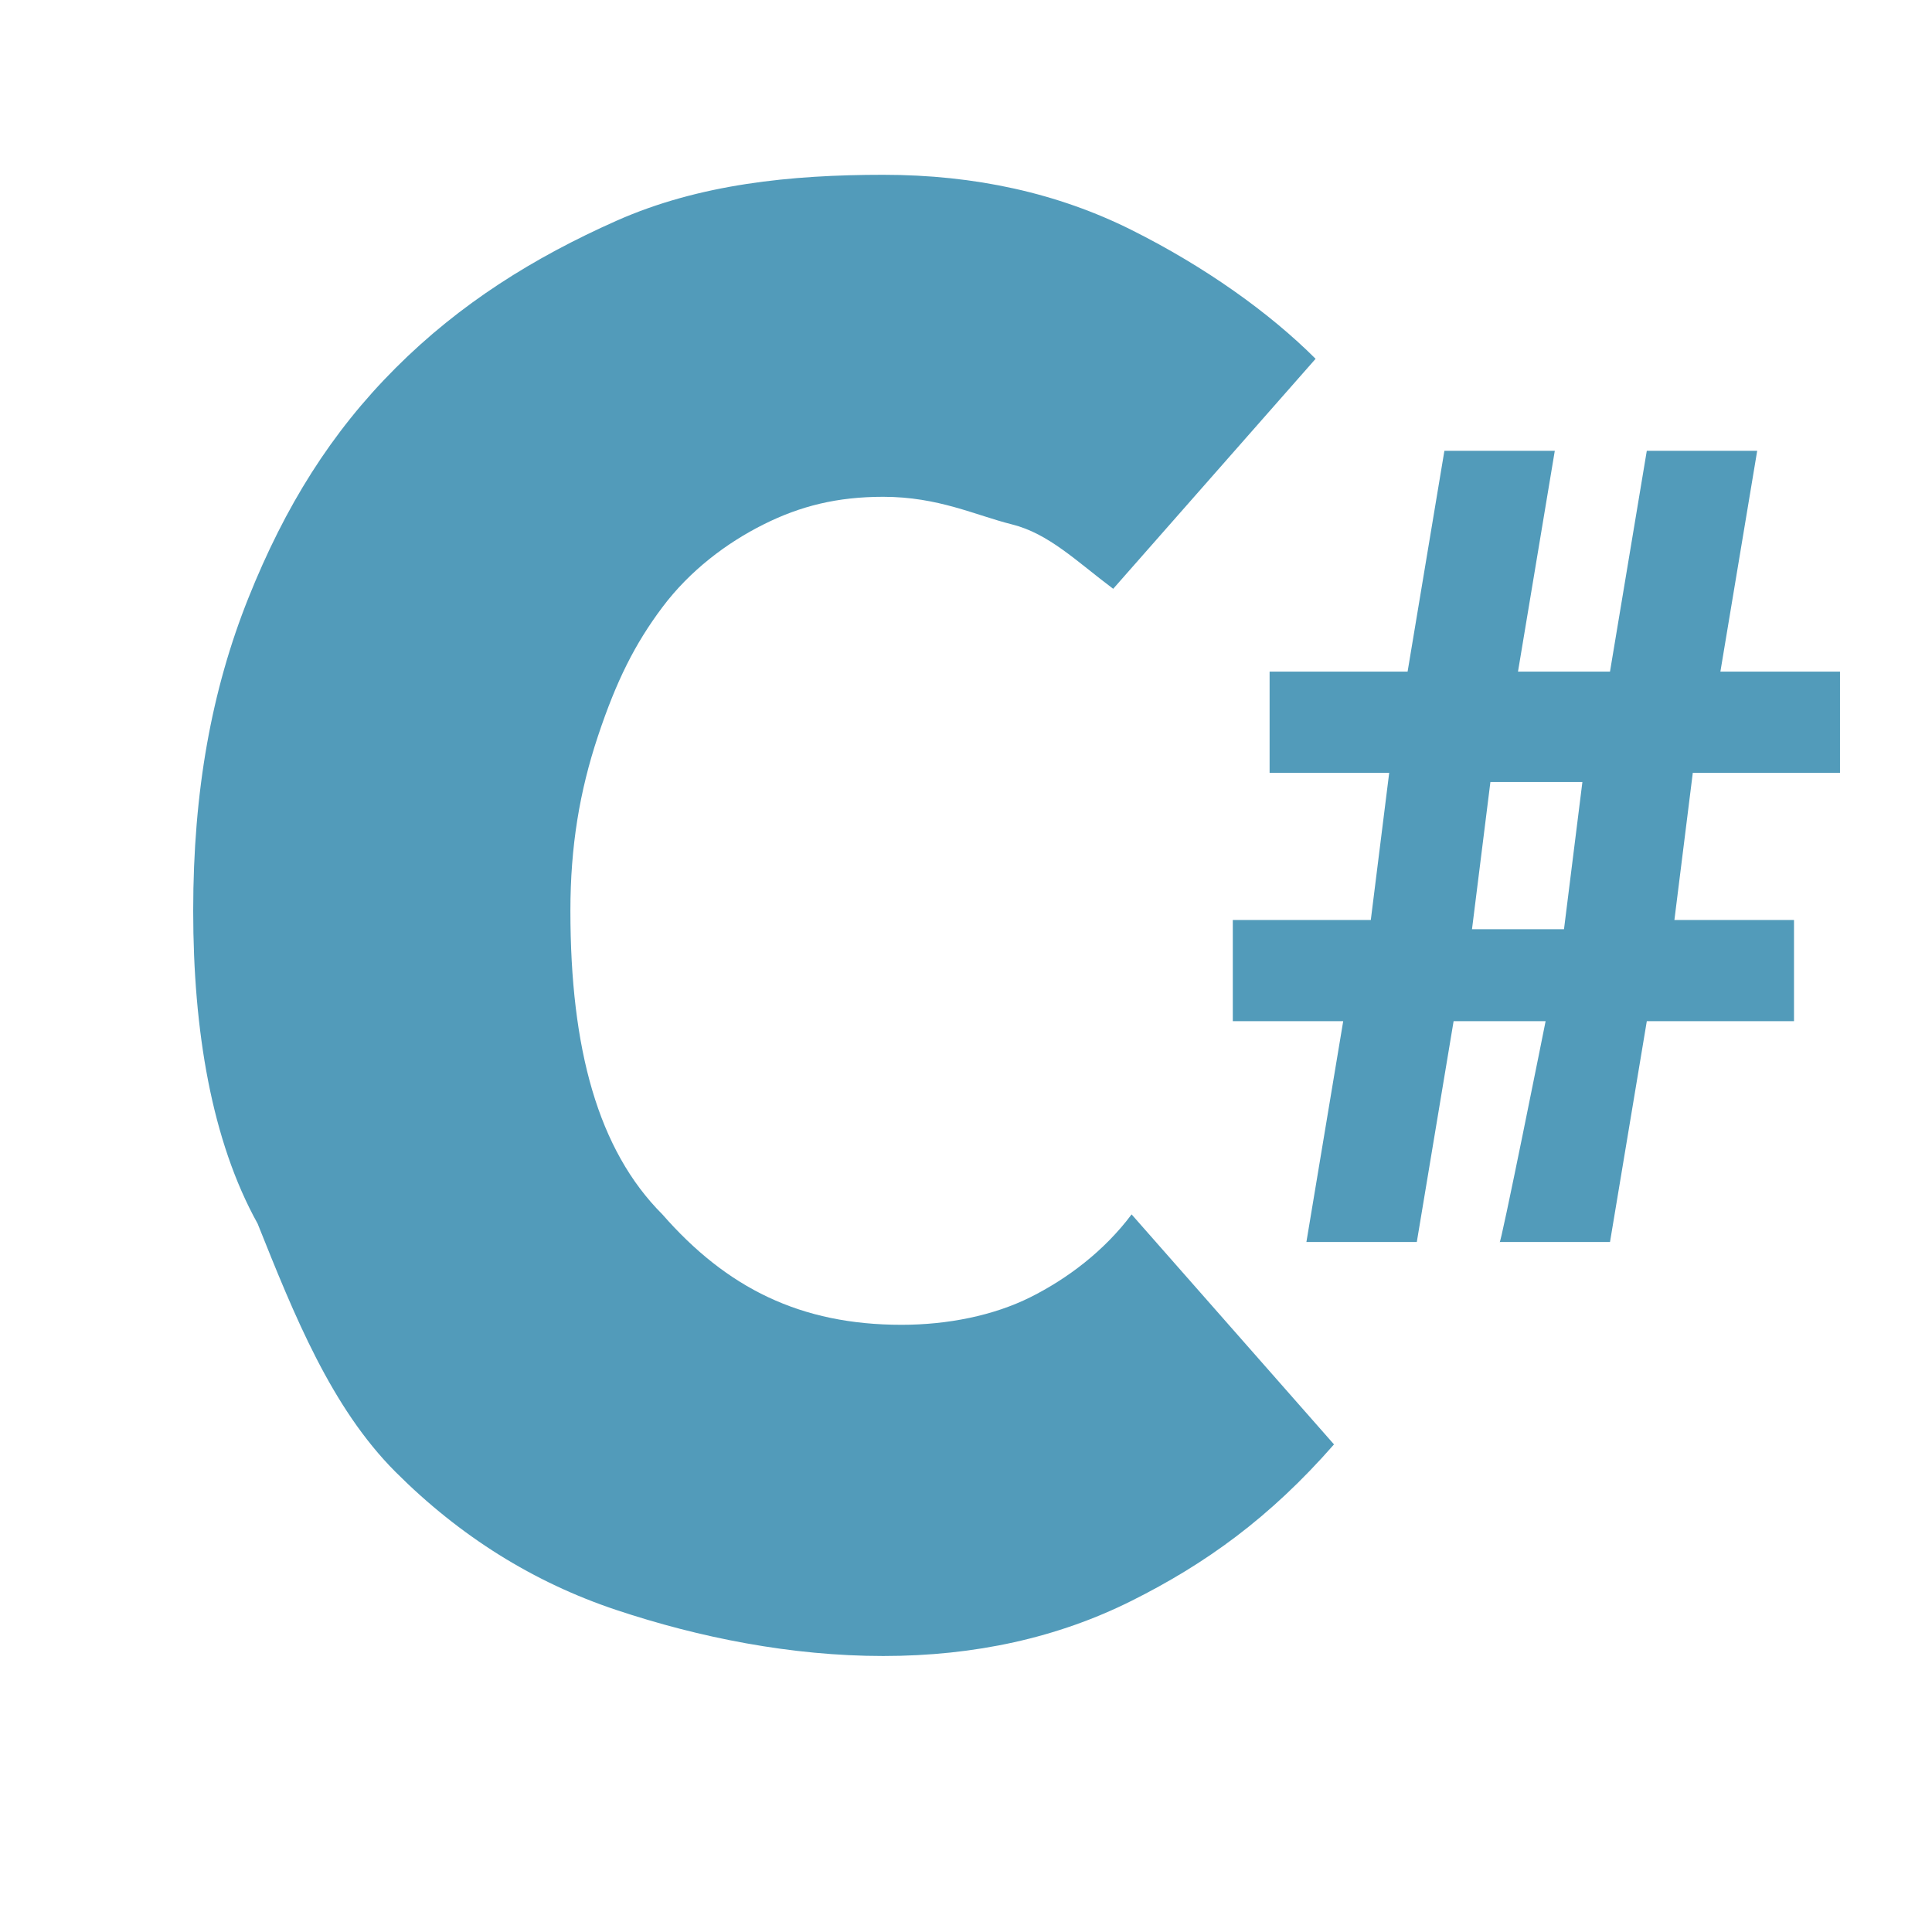 <?xml version="1.0" standalone="no"?>
<!DOCTYPE svg PUBLIC "-//W3C//DTD SVG 1.1//EN" "http://www.w3.org/Graphics/SVG/1.1/DTD/svg11.dtd"><svg t="1739341928181"
  class="icon" viewBox="160 192 672 672" version="1.1" xmlns="http://www.w3.org/2000/svg" p-id="2438"
  xmlns:xlink="http://www.w3.org/1999/xlink" width="24" height="24">
  <path
    d="M227.2 508.8c0-41.6 6.4-76.8 19.2-108.8 12.8-32 28.8-57.6 51.2-80 22.4-22.4 48-38.4 76.8-51.2s60.8-16 92.8-16 60.8 6.4 86.4 19.2c25.6 12.8 48 28.8 64 44.8l-70.4 80c-12.8-9.6-22.4-19.2-35.2-22.4-12.8-3.2-25.6-9.6-44.8-9.6-16 0-28.8 3.2-41.6 9.6-12.8 6.4-25.6 16-35.2 28.8s-16 25.6-22.4 44.8c-6.4 19.2-9.6 38.4-9.6 60.8 0 48 9.6 83.2 32 105.6 22.4 25.6 48 38.4 83.2 38.4 16 0 32-3.2 44.8-9.6 12.8-6.4 25.6-16 35.2-28.8l70.4 80c-22.4 25.6-44.8 41.6-70.4 54.4-25.6 12.8-54.4 19.2-86.4 19.2s-64-6.4-92.8-16-54.4-25.6-76.8-48-35.2-54.4-48-86.4c-16-28.8-22.4-67.2-22.4-108.8z"
    fill="#529BBA" p-id="2439"></path>
  <path
    d="M697.6 547.2h-32l-12.8 76.8h-38.4l12.8-76.8h-38.4V512h48l6.4-51.2h-41.6v-35.2h48l12.8-76.8h38.4l-12.8 76.8h32l12.8-76.8h38.4l-12.8 76.8H800v35.2h-51.2l-6.4 51.2h41.6v35.2h-51.2l-12.8 76.8h-38.4c0 3.2 16-76.8 16-76.8z m-25.6-32h32l6.4-51.2h-32l-6.4 51.2z"
    fill="#529BBA" p-id="2440"></path>
</svg>